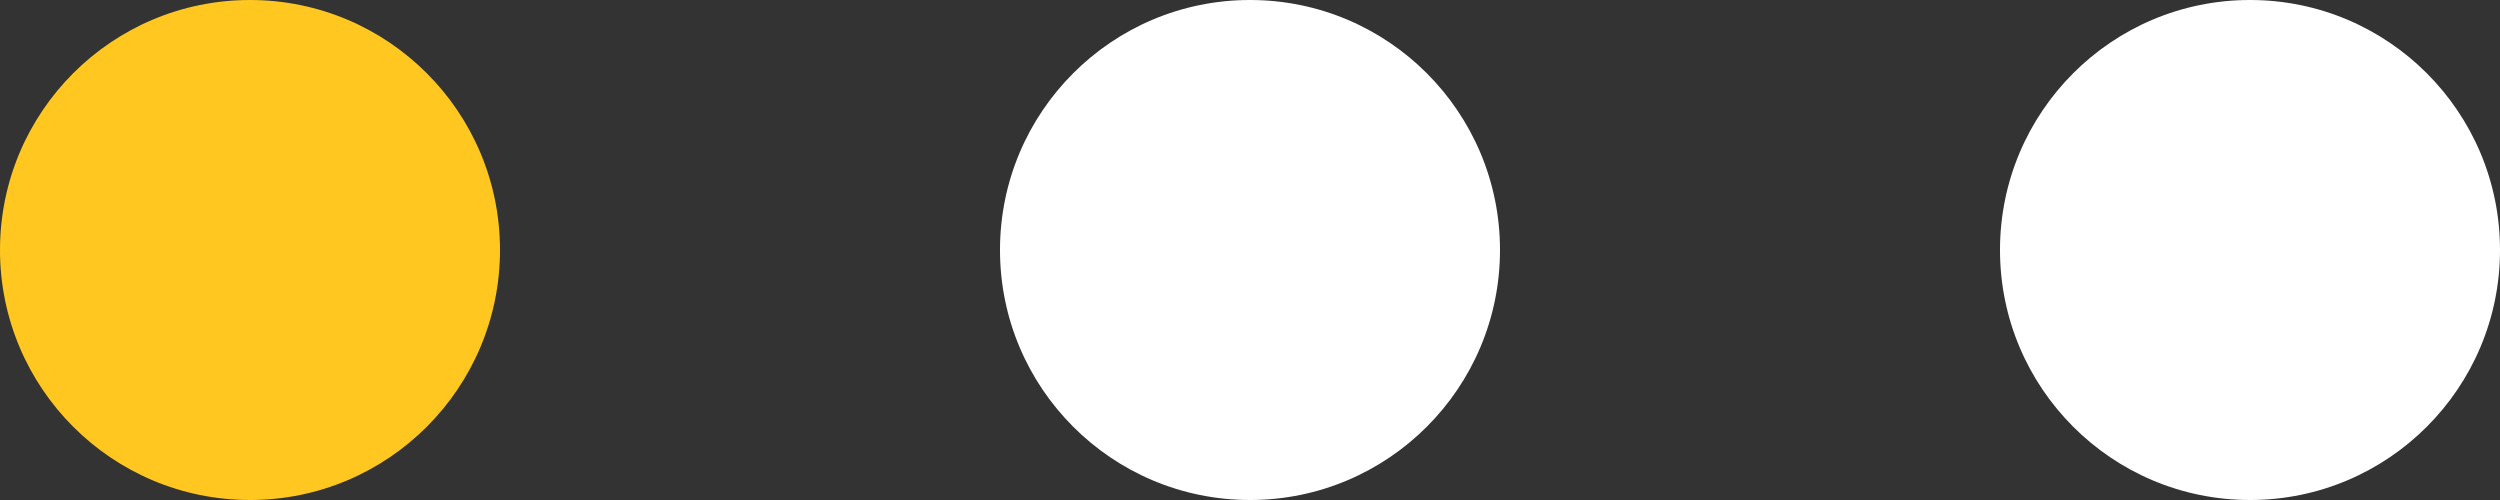 <svg xmlns="http://www.w3.org/2000/svg" xmlns:xlink="http://www.w3.org/1999/xlink" width="20" height="4" viewBox="0 0 20 4" fill="none">
<rect x="0" y="0" width="20" height="4" fill="#333333" stroke="none"/>
<ellipse cx="2" cy="2" rx="2" ry="2" fill="#FFC71F">
                                    <animate attributeName="fill" values="#FFC71F;#FFFFFF;#FFFFFF;#FFFFFF;#FFC71F" begin="0s" dur="2s" repeatCount="indefinite" fill="freeze" calcMode="linear" keyTimes="0;0.146;0.5;0.854;1"/></ellipse>
<ellipse cx="10" cy="2" rx="2" ry="2" fill="#FFFFFF">
                                    <animate attributeName="fill" values="#FFFFFF;#FFC71F;#FFFFFF;#FFC71F;#FFFFFF" begin="0s" dur="2s" repeatCount="indefinite" fill="freeze" calcMode="linear" keyTimes="0;0.146;0.5;0.854;1"/></ellipse>
<ellipse cx="18" cy="2" rx="2" ry="2" fill="#FFFFFF">
                                    <animate attributeName="fill" values="#FFFFFF;#FFFFFF;#FFC71F;#FFFFFF;#FFFFFF" begin="0s" dur="2s" repeatCount="indefinite" fill="freeze" calcMode="linear" keyTimes="0;0.146;0.5;0.854;1"/></ellipse>
</svg>